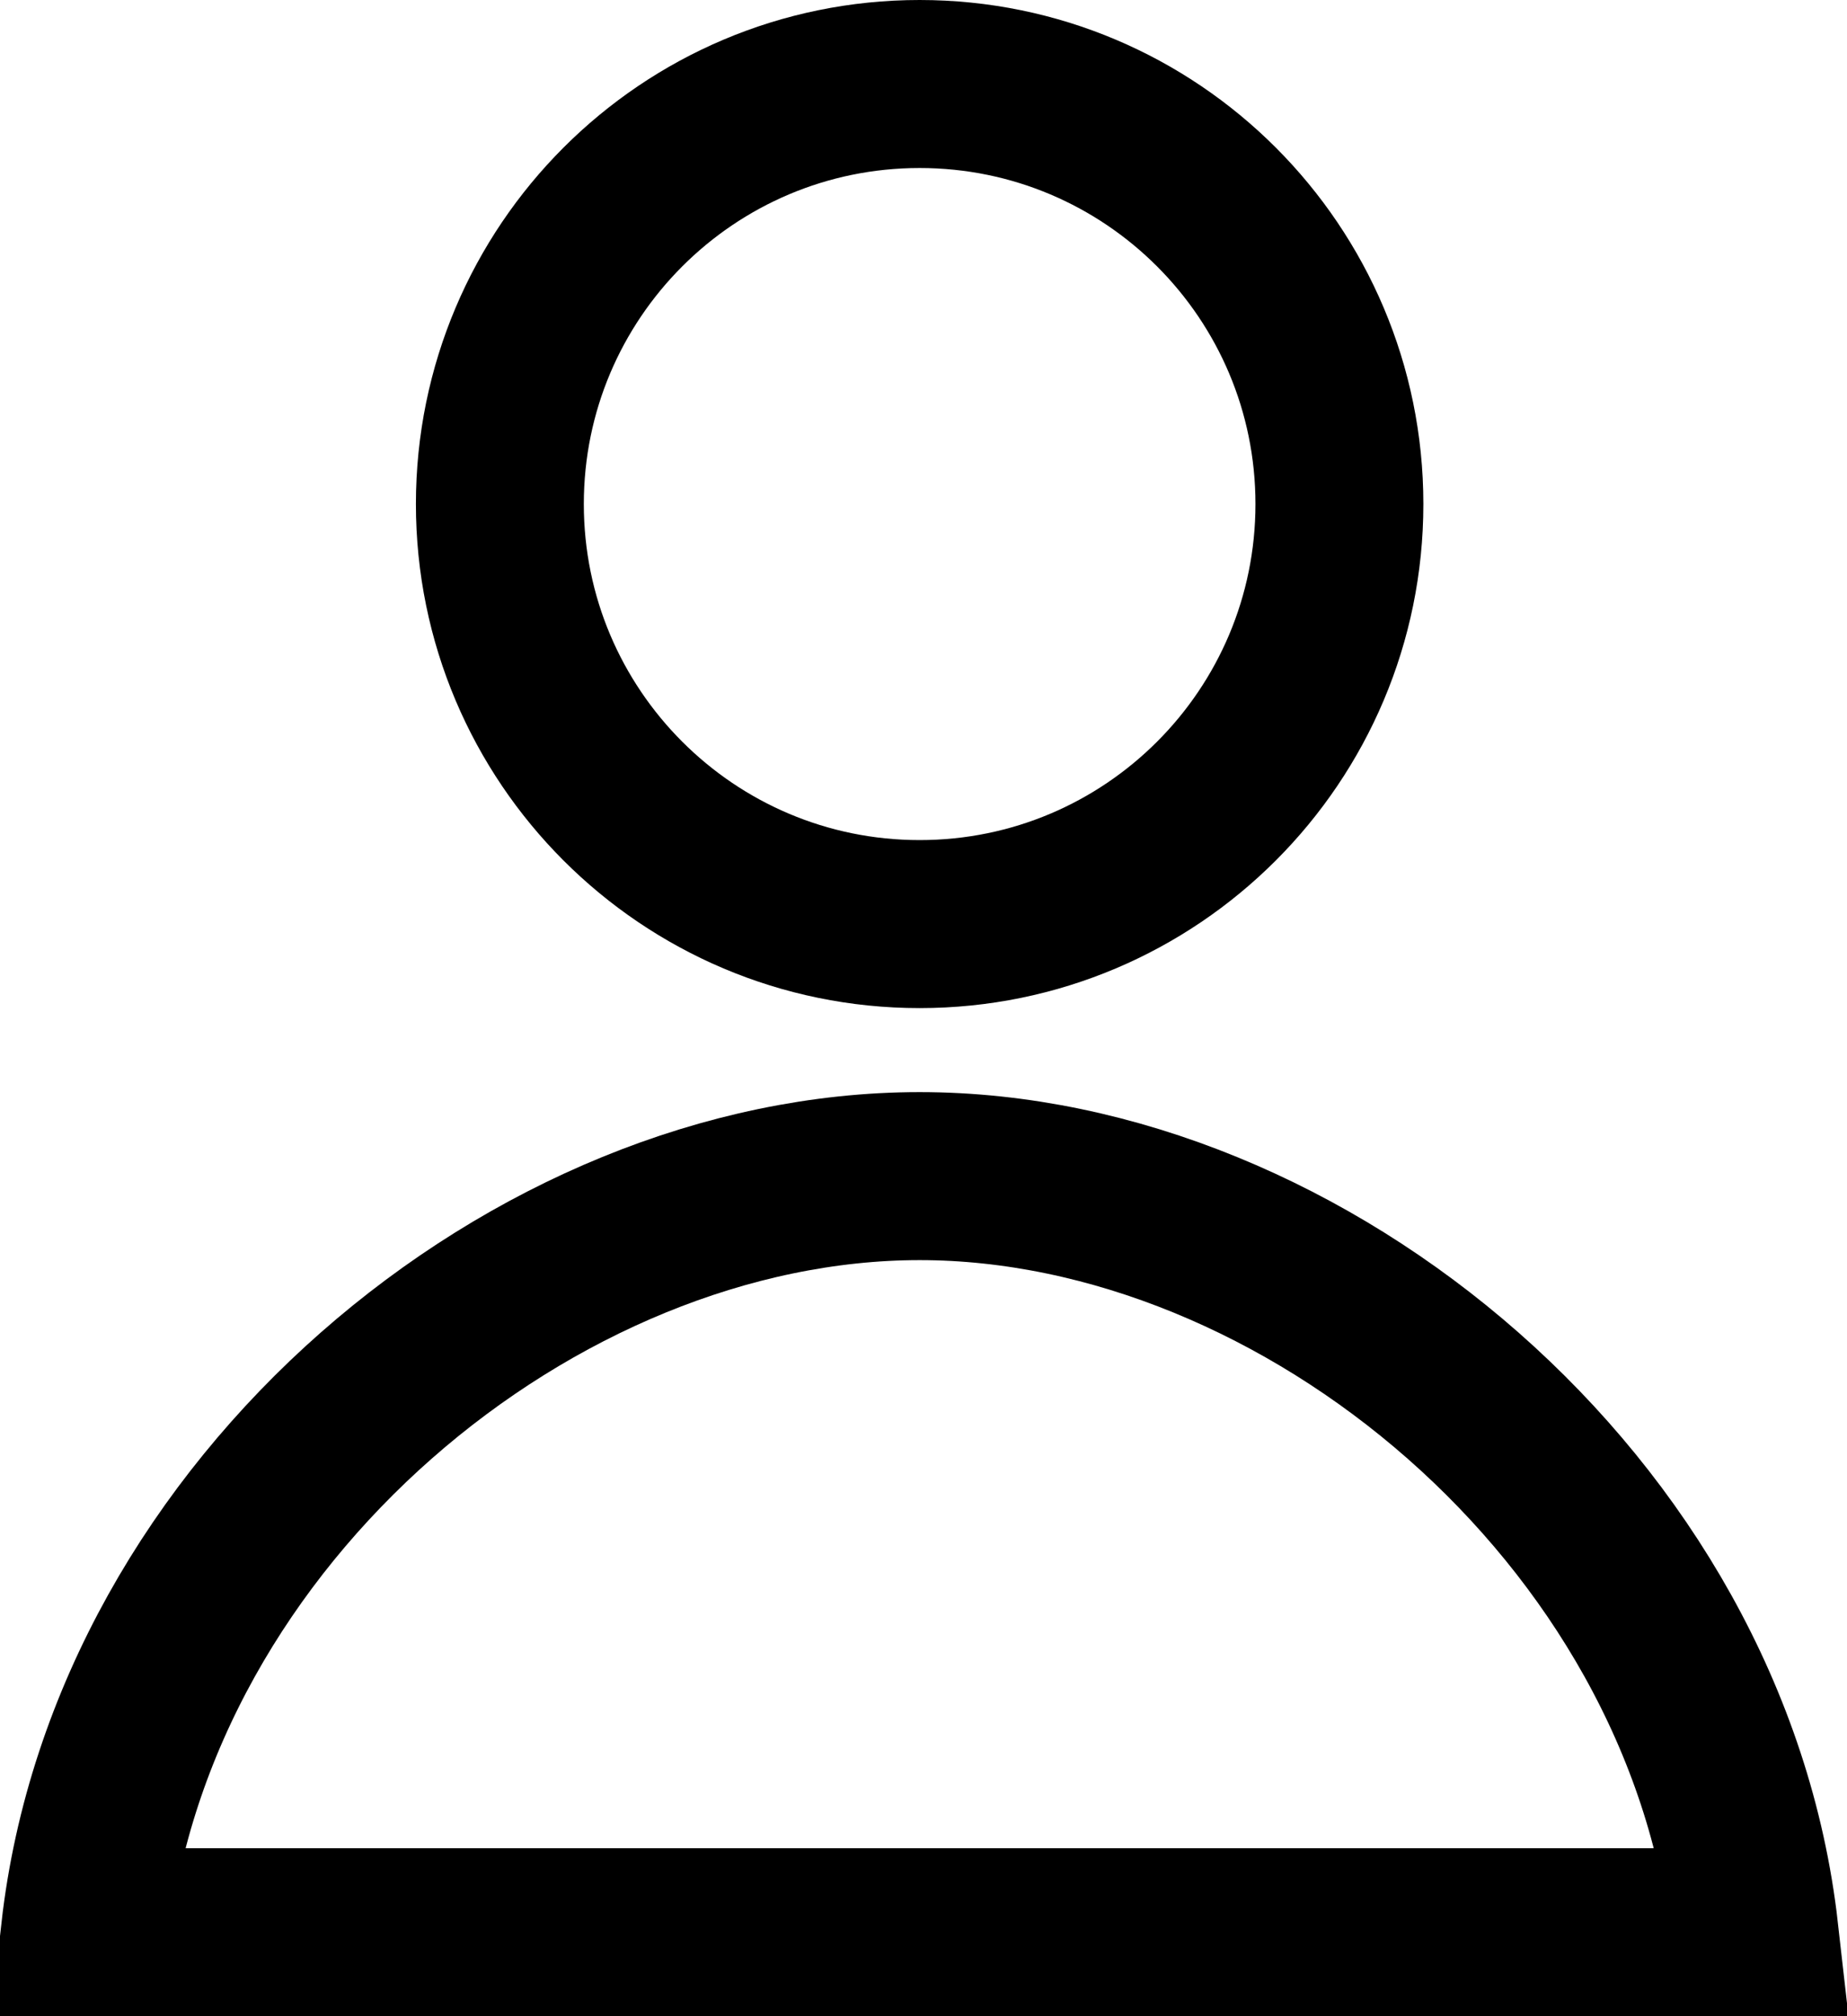 <svg width="22" height="24" viewBox="0 0 22 24" fill="none" xmlns="http://www.w3.org/2000/svg">
<path d="M15.954 6C15.954 8.761 13.716 11 10.954 11C8.193 11 5.954 8.761 5.954 6C5.954 3.239 8.193 1 10.954 1C13.716 1 15.954 3.239 15.954 6ZM10.954 14C15.527 14 20.328 17.968 20.898 23H10.954H1.011C1.58 17.968 6.381 14 10.954 14Z" stroke="black" stroke-width="2"/>
</svg>

